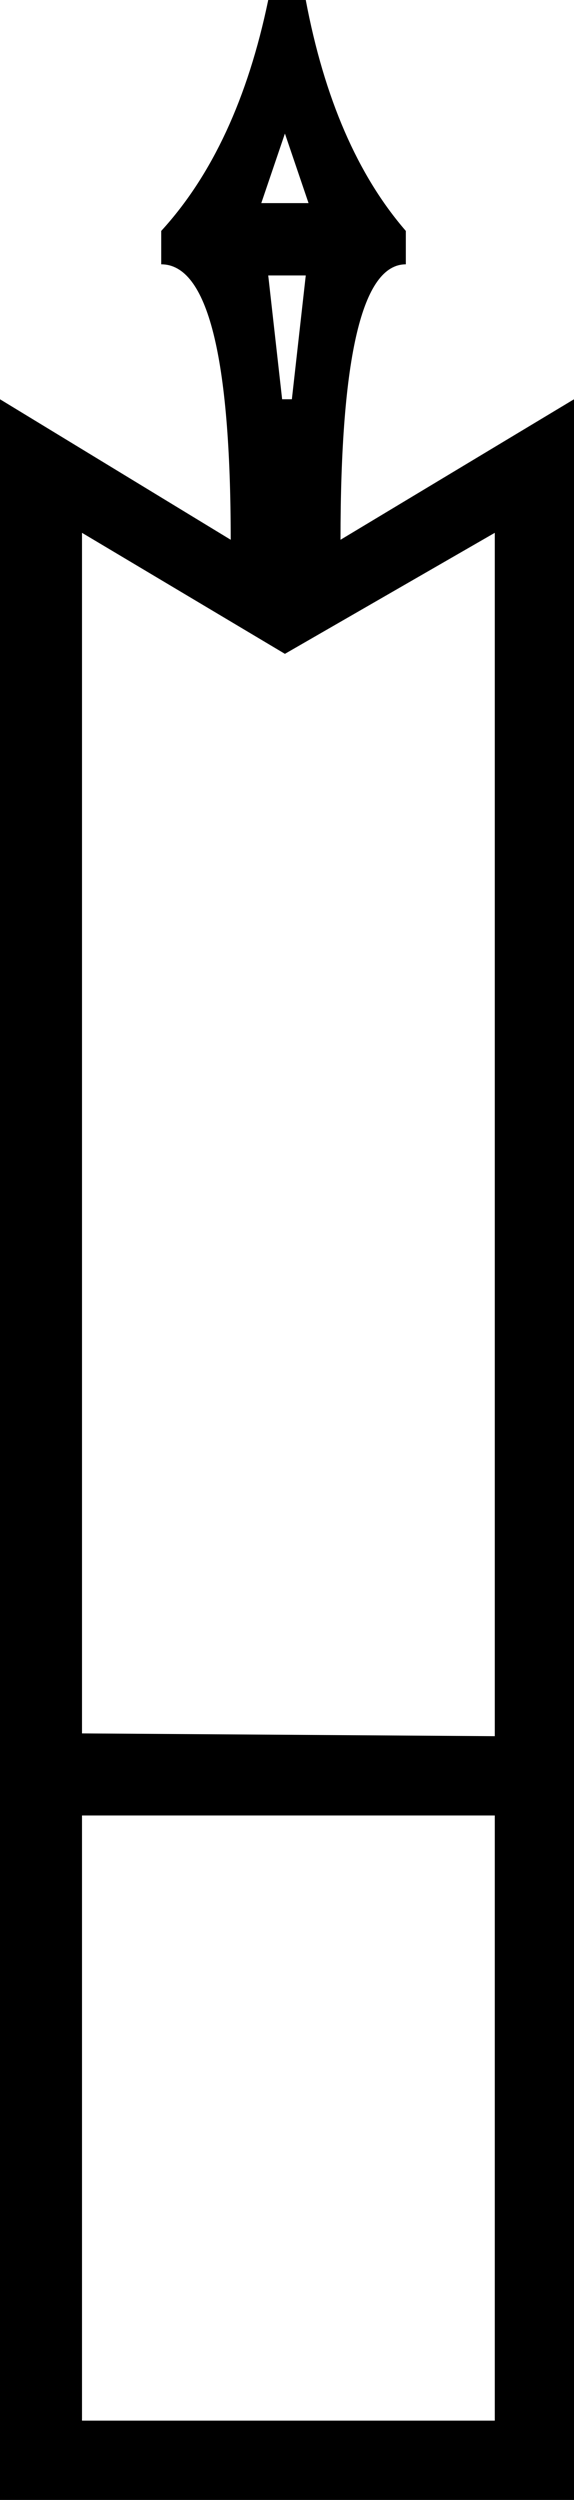 <?xml version='1.0' encoding ='utf-8' standalone='yes'?>
<svg width='4.13' height='17.97' xmlns='http://www.w3.org/2000/svg' xmlns:xlink='http://www.w3.org/1999/xlink' xmlns:inkscape='http://www.inkscape.org/namespaces/inkscape'>
<path style='fill:#000000; stroke:none' d=' M 2.05 0.96  L 2.22 1.46  L 1.88 1.46  L 2.05 0.96  Z  M 2.2 1.98  L 2.1 2.87  L 2.03 2.87  L 1.93 1.98  Z  M 3.56 3.83  L 3.56 12.48  L 0.59 12.46  L 0.59 3.83  L 2.05 4.7  L 3.56 3.83  Z  M 3.56 13.05  L 3.56 17.4  L 0.59 17.4  L 0.59 13.05  Z  M 1.93 0  Q 1.71 1.06 1.16 1.66  L 1.16 1.9  Q 1.66 1.9 1.66 3.88  L 0 2.87  L 0 17.97  L 4.13 17.97  L 4.13 2.87  L 2.45 3.88  Q 2.45 1.9 2.92 1.9  L 2.92 1.66  Q 2.4 1.06 2.2 0  Z '/></svg>
